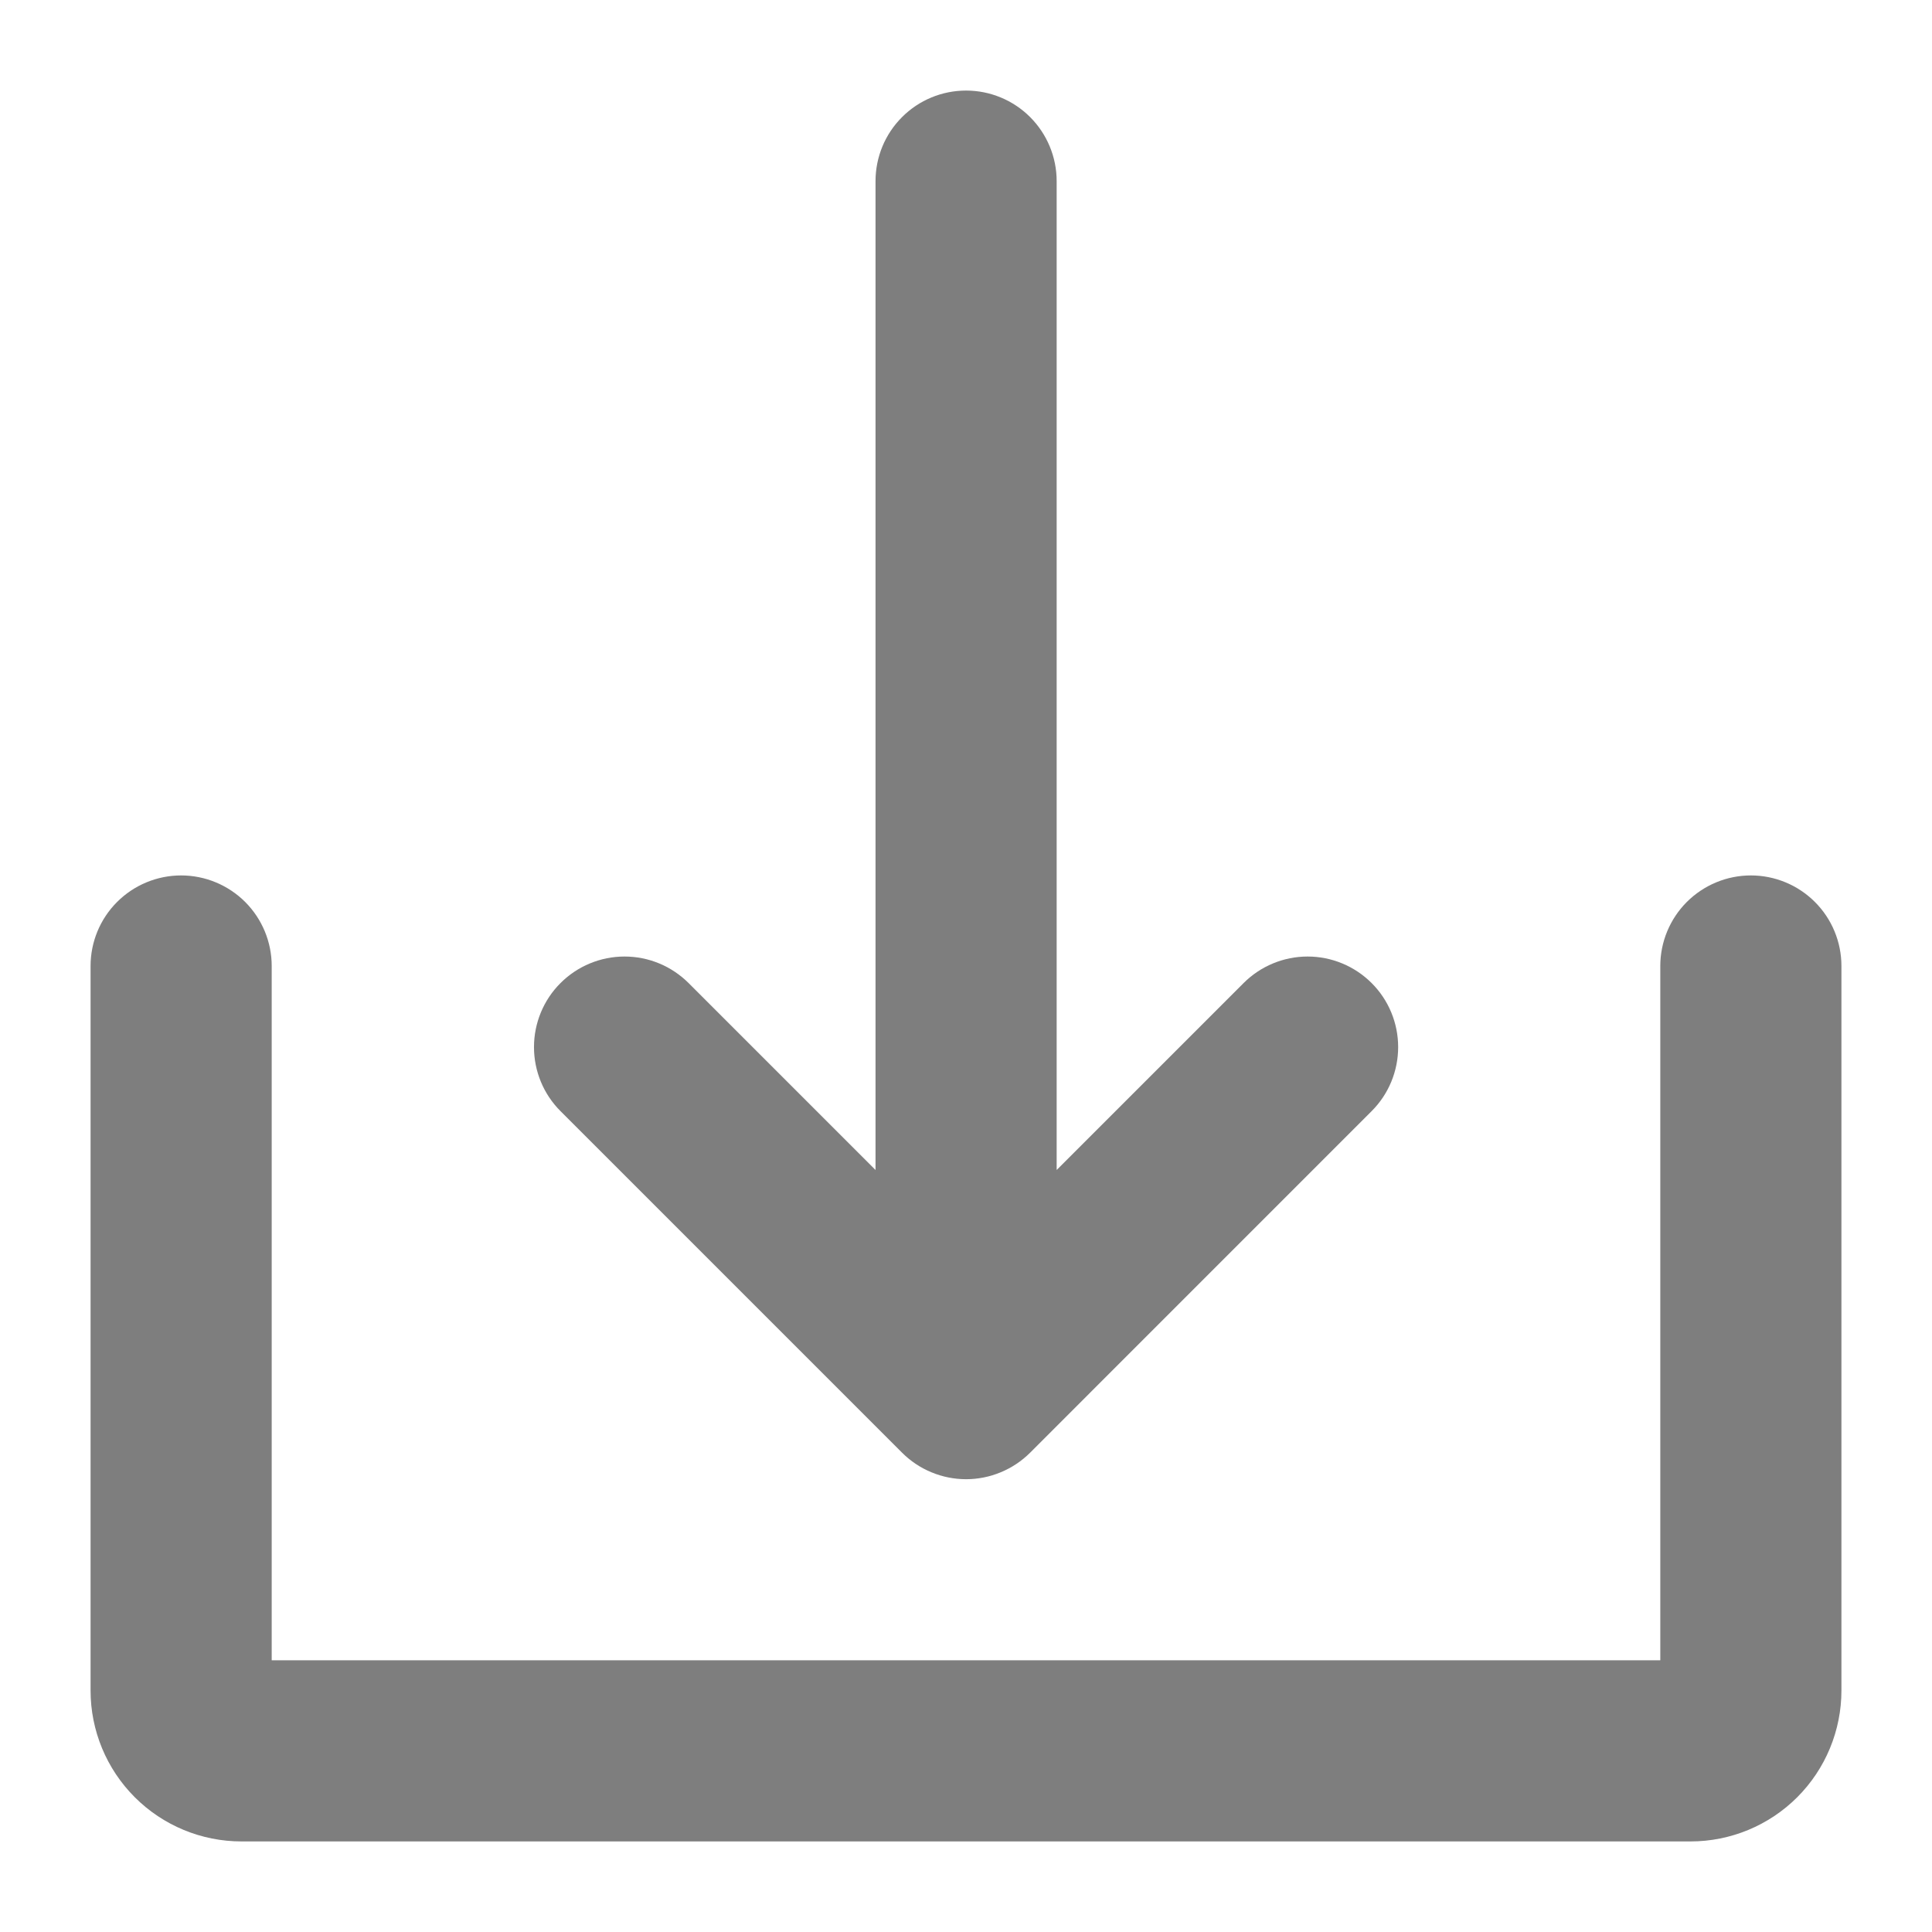 <svg width="41" height="41" viewBox="0 0 41 41" fill="none" xmlns="http://www.w3.org/2000/svg">
<path d="M19.143 30.828C19.321 31.006 19.533 31.148 19.766 31.244C19.999 31.341 20.249 31.391 20.502 31.391C20.754 31.391 21.004 31.341 21.237 31.244C21.47 31.148 21.682 31.006 21.861 30.828L29.108 23.58C29.469 23.22 29.671 22.731 29.671 22.221C29.671 21.711 29.469 21.222 29.108 20.862C28.748 20.502 28.259 20.299 27.75 20.299C27.24 20.299 26.751 20.502 26.391 20.862L22.424 24.829V3.844C22.424 3.334 22.221 2.845 21.861 2.485C21.5 2.124 21.011 1.922 20.502 1.922C19.992 1.922 19.503 2.124 19.143 2.485C18.782 2.845 18.58 3.334 18.58 3.844V24.829L14.613 20.862C14.252 20.502 13.764 20.299 13.254 20.299C12.744 20.299 12.255 20.502 11.895 20.862C11.534 21.222 11.332 21.711 11.332 22.221C11.332 22.731 11.534 23.22 11.895 23.58L19.143 30.828Z" fill="#7E7E7E"/>
<path d="M37.156 18.578C36.647 18.578 36.158 18.781 35.797 19.141C35.437 19.502 35.234 19.99 35.234 20.5V35.234H5.766V20.5C5.766 19.99 5.563 19.502 5.203 19.141C4.842 18.781 4.353 18.578 3.844 18.578C3.334 18.578 2.845 18.781 2.485 19.141C2.124 19.502 1.922 19.99 1.922 20.5V35.875C1.922 36.724 2.259 37.539 2.86 38.14C3.461 38.741 4.275 39.078 5.125 39.078H35.875C36.724 39.078 37.539 38.741 38.14 38.14C38.741 37.539 39.078 36.724 39.078 35.875V20.5C39.078 19.99 38.876 19.502 38.515 19.141C38.155 18.781 37.666 18.578 37.156 18.578Z" fill="#7E7E7E"/>
</svg>
